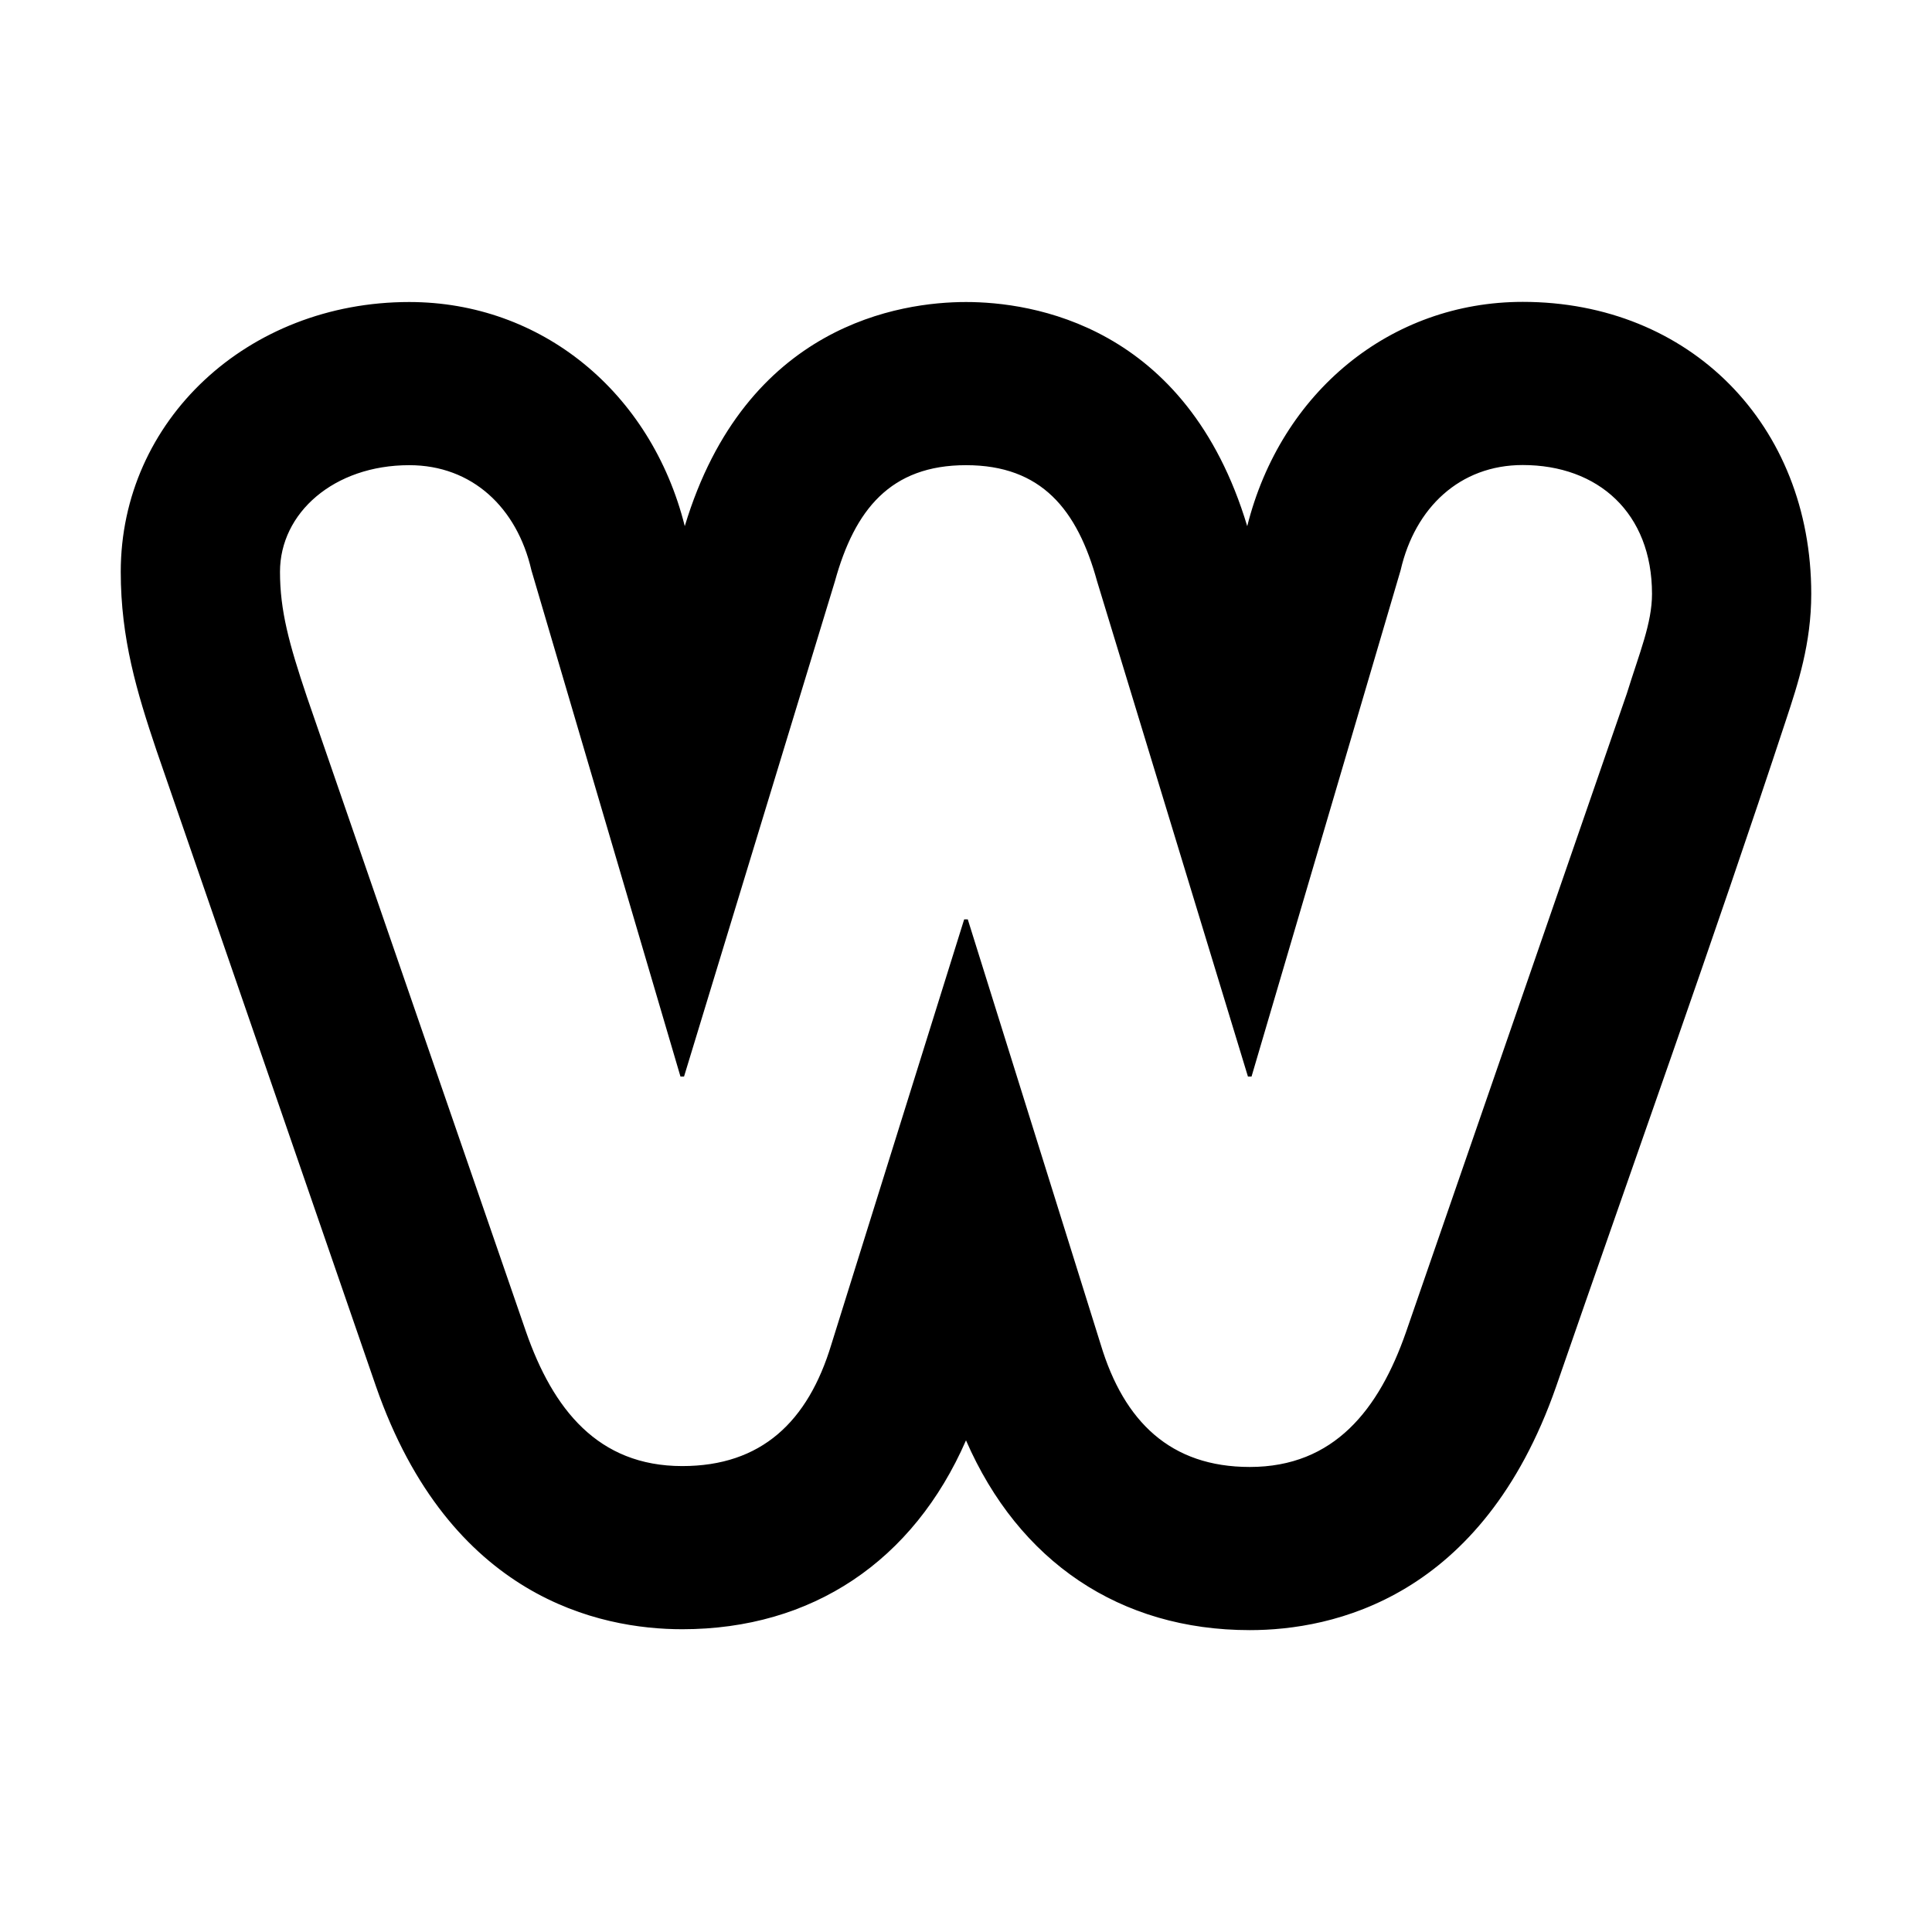 <svg width="80" height="80" viewBox="0 0 80 80" fill="none" xmlns="http://www.w3.org/2000/svg">
  <path d="M63.053 12.5C57.592 12.5 53.041 16.22 51.645 21.788C49.129 13.422 42.688 12.506 40.001 12.506C37.315 12.506 30.877 13.422 28.355 21.786C26.959 16.224 22.407 12.506 16.947 12.506C10.248 12.506 5 17.414 5 23.678C5 26.448 5.668 28.66 6.475 31.059L15.572 57.417C18.617 66.158 24.823 67.463 28.25 67.463C33.626 67.463 37.816 64.642 40 59.642C42.187 64.664 46.377 67.5 51.75 67.5C55.174 67.5 61.372 66.192 64.434 57.419C67.617 48.215 70.913 39.043 73.961 29.794C74.448 28.318 75 26.644 75 24.593C75 17.586 69.976 12.5 63.053 12.5ZM67.365 28.715L58.219 55.162C57.102 58.362 55.245 60.744 51.75 60.744C48.477 60.744 46.544 58.875 45.578 55.672L40.074 38.07H39.924L34.424 55.672C33.456 58.875 31.523 60.707 28.25 60.707C24.755 60.707 22.896 58.345 21.781 55.145L12.709 28.858C11.965 26.647 11.594 25.279 11.594 23.677C11.594 21.239 13.826 19.262 16.947 19.262C19.55 19.262 21.409 21.021 22.004 23.611L28.177 44.579H28.324L34.571 24.073C35.39 21.102 36.877 19.262 40.001 19.262C43.124 19.262 44.61 21.099 45.428 24.07L51.675 44.579H51.823L57.997 23.611C58.591 21.021 60.45 19.256 63.053 19.256C66.175 19.256 68.406 21.24 68.406 24.593C68.406 25.812 67.884 27.036 67.365 28.715Z" fill="currentColor" />
</svg>